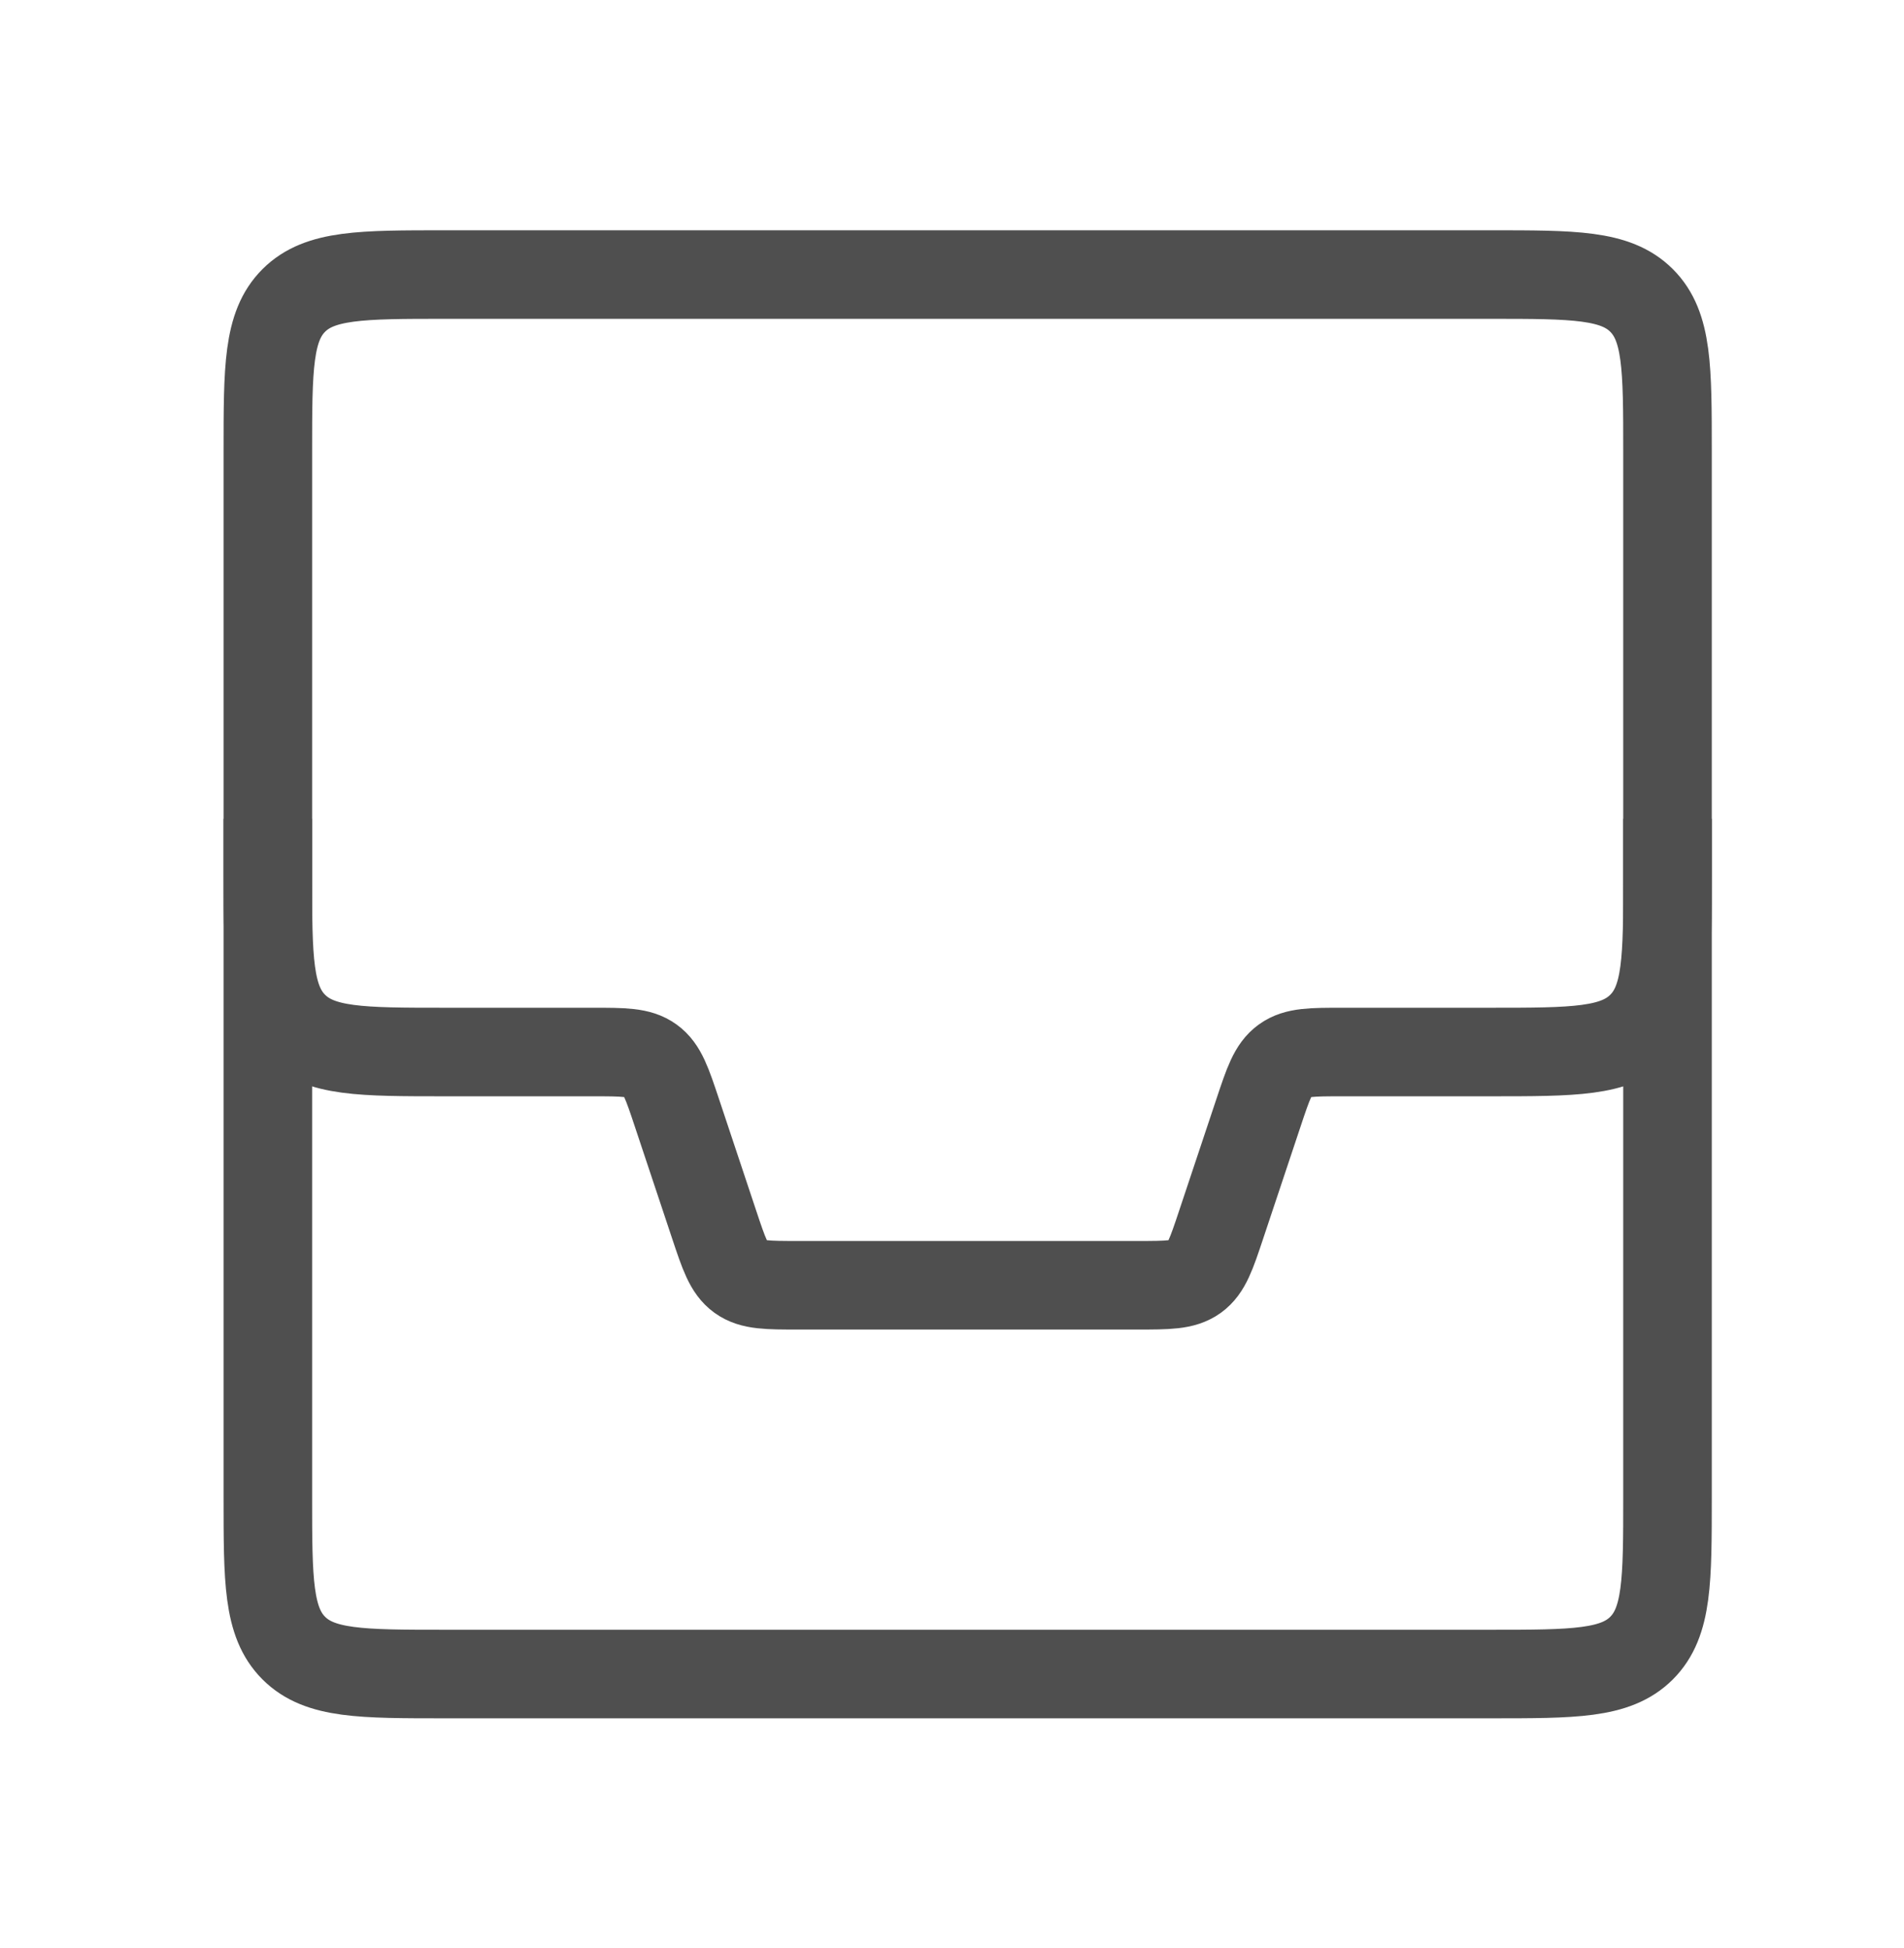 <svg width="43" height="44" viewBox="0 0 43 44" fill="none" xmlns="http://www.w3.org/2000/svg">
<path d="M6.049 10.2C6.049 8.315 6.049 7.372 6.635 6.786C7.221 6.201 8.164 6.201 10.049 6.201H33.659C35.544 6.201 36.487 6.201 37.073 6.786C37.659 7.372 37.659 8.315 37.659 10.2V33.81C37.659 35.696 37.659 36.638 37.073 37.224C36.487 37.81 35.544 37.81 33.659 37.81H10.049C8.164 37.81 7.221 37.81 6.635 37.224C6.049 36.638 6.049 35.696 6.049 33.81V10.2Z" stroke="#4F4F4F" stroke-width="2"/>
<path d="M6.049 18.493V19.761C6.049 21.647 6.049 22.59 6.635 23.175C7.221 23.761 8.164 23.761 10.049 23.761H13.388C14.084 23.761 14.432 23.761 14.694 23.95C14.956 24.139 15.066 24.469 15.286 25.129L16.13 27.662C16.35 28.322 16.46 28.652 16.722 28.841C16.984 29.029 17.332 29.029 18.027 29.029H25.681C26.377 29.029 26.724 29.029 26.986 28.841C27.248 28.652 27.358 28.322 27.578 27.662L28.423 25.129C28.643 24.469 28.753 24.139 29.015 23.95C29.276 23.761 29.624 23.761 30.32 23.761H33.659C35.544 23.761 36.487 23.761 37.073 23.175C37.659 22.59 37.659 21.647 37.659 19.761V18.493" stroke="#4F4F4F" stroke-width="2"/>
</svg>
